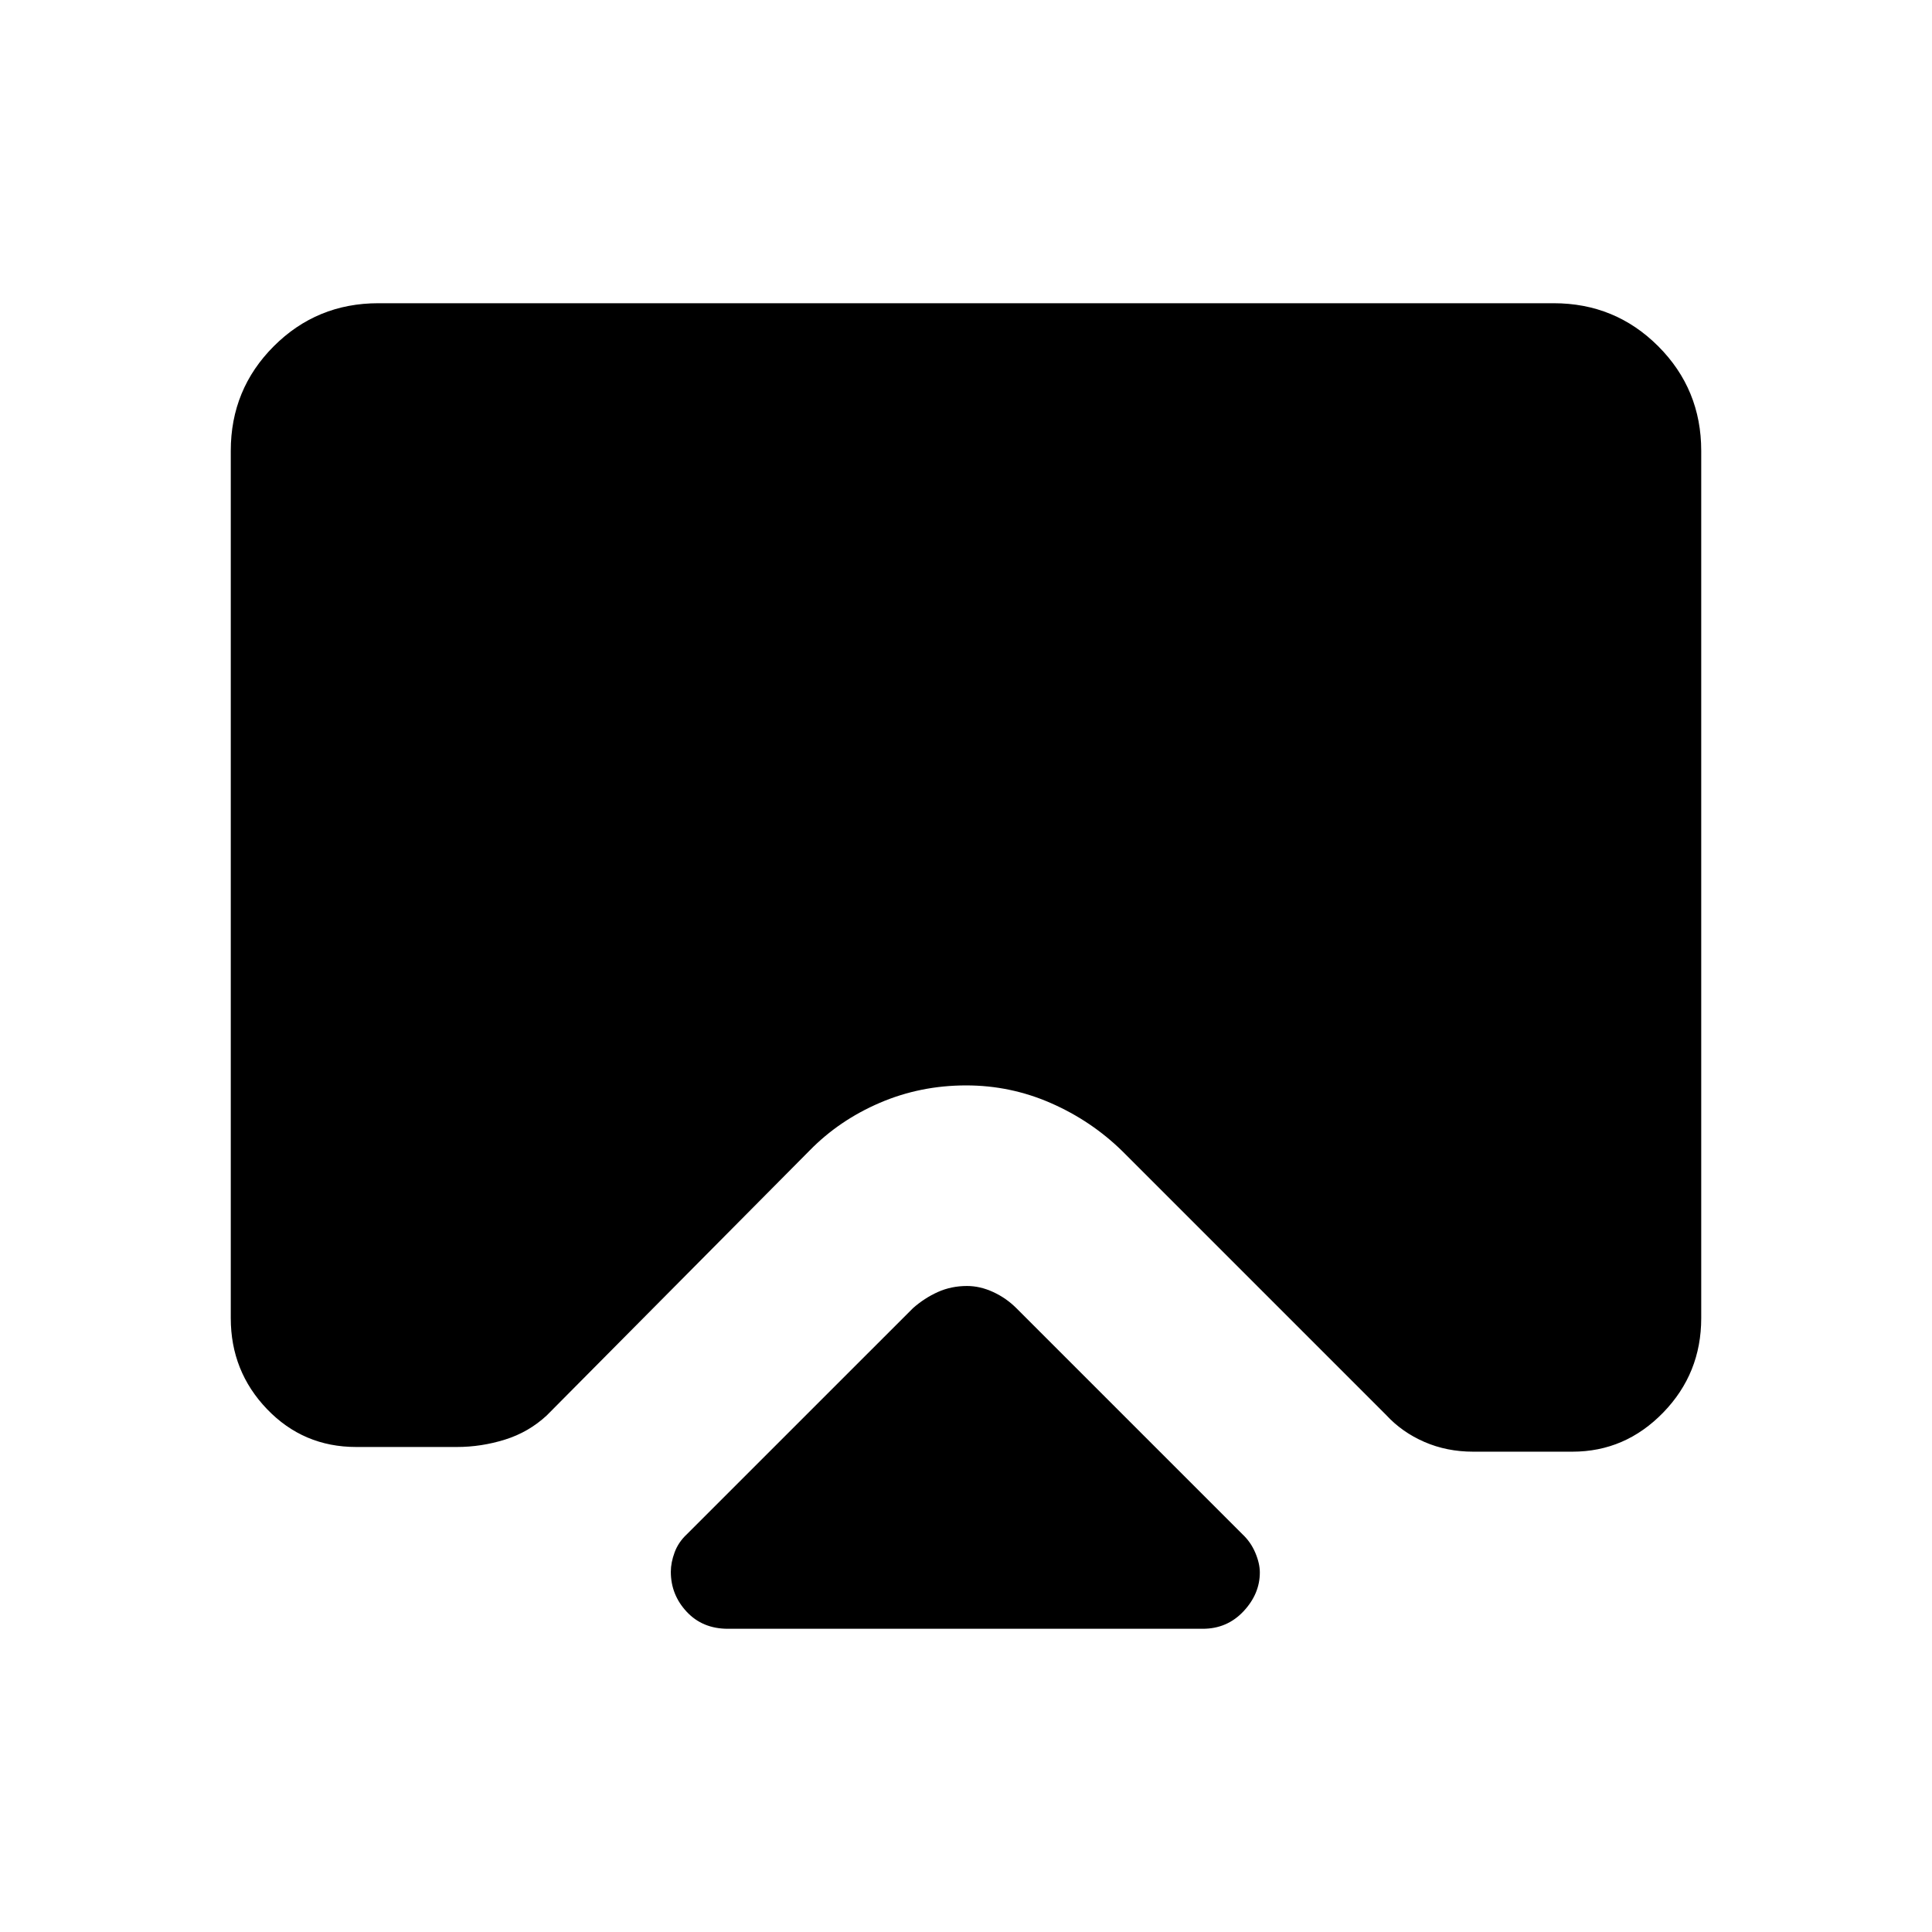 <svg xmlns="http://www.w3.org/2000/svg" height="40" viewBox="0 -960 960 960" width="40"><path d="M361.67-150.67q-12.56 0-20.45-8.45-7.89-8.45-7.89-19.88 0-4.57 1.89-9.67 1.89-5.09 6.11-9L453.67-310q5.66-5 12.33-8t14.5-3q6.5 0 13 3t11.5 8l112.33 112.33q4.15 3.87 6.41 9.19 2.26 5.31 2.26 9.84 0 10.64-8.13 19.31-8.14 8.66-20.2 8.66h-236ZM188-809.33h584q30.58 0 51.96 21.37 21.37 21.38 21.37 51.96v431q0 27.42-18.87 46.87-18.88 19.46-45.13 19.46H732q-13.07 0-24.2-4.83-11.13-4.83-19-13.37L557.56-388.11q-15.35-15-35.4-23.78-20.05-8.78-42.1-8.78-22.73 0-42.9 8.66-20.16 8.66-34.88 23.71L271.67-256.67q-9 8.34-20.75 12Q239.17-241 227-241h-50q-26.25 0-44.29-18.79T114.67-305v-431q0-30.58 21.37-51.96 21.38-21.37 51.96-21.37Z"/></svg>